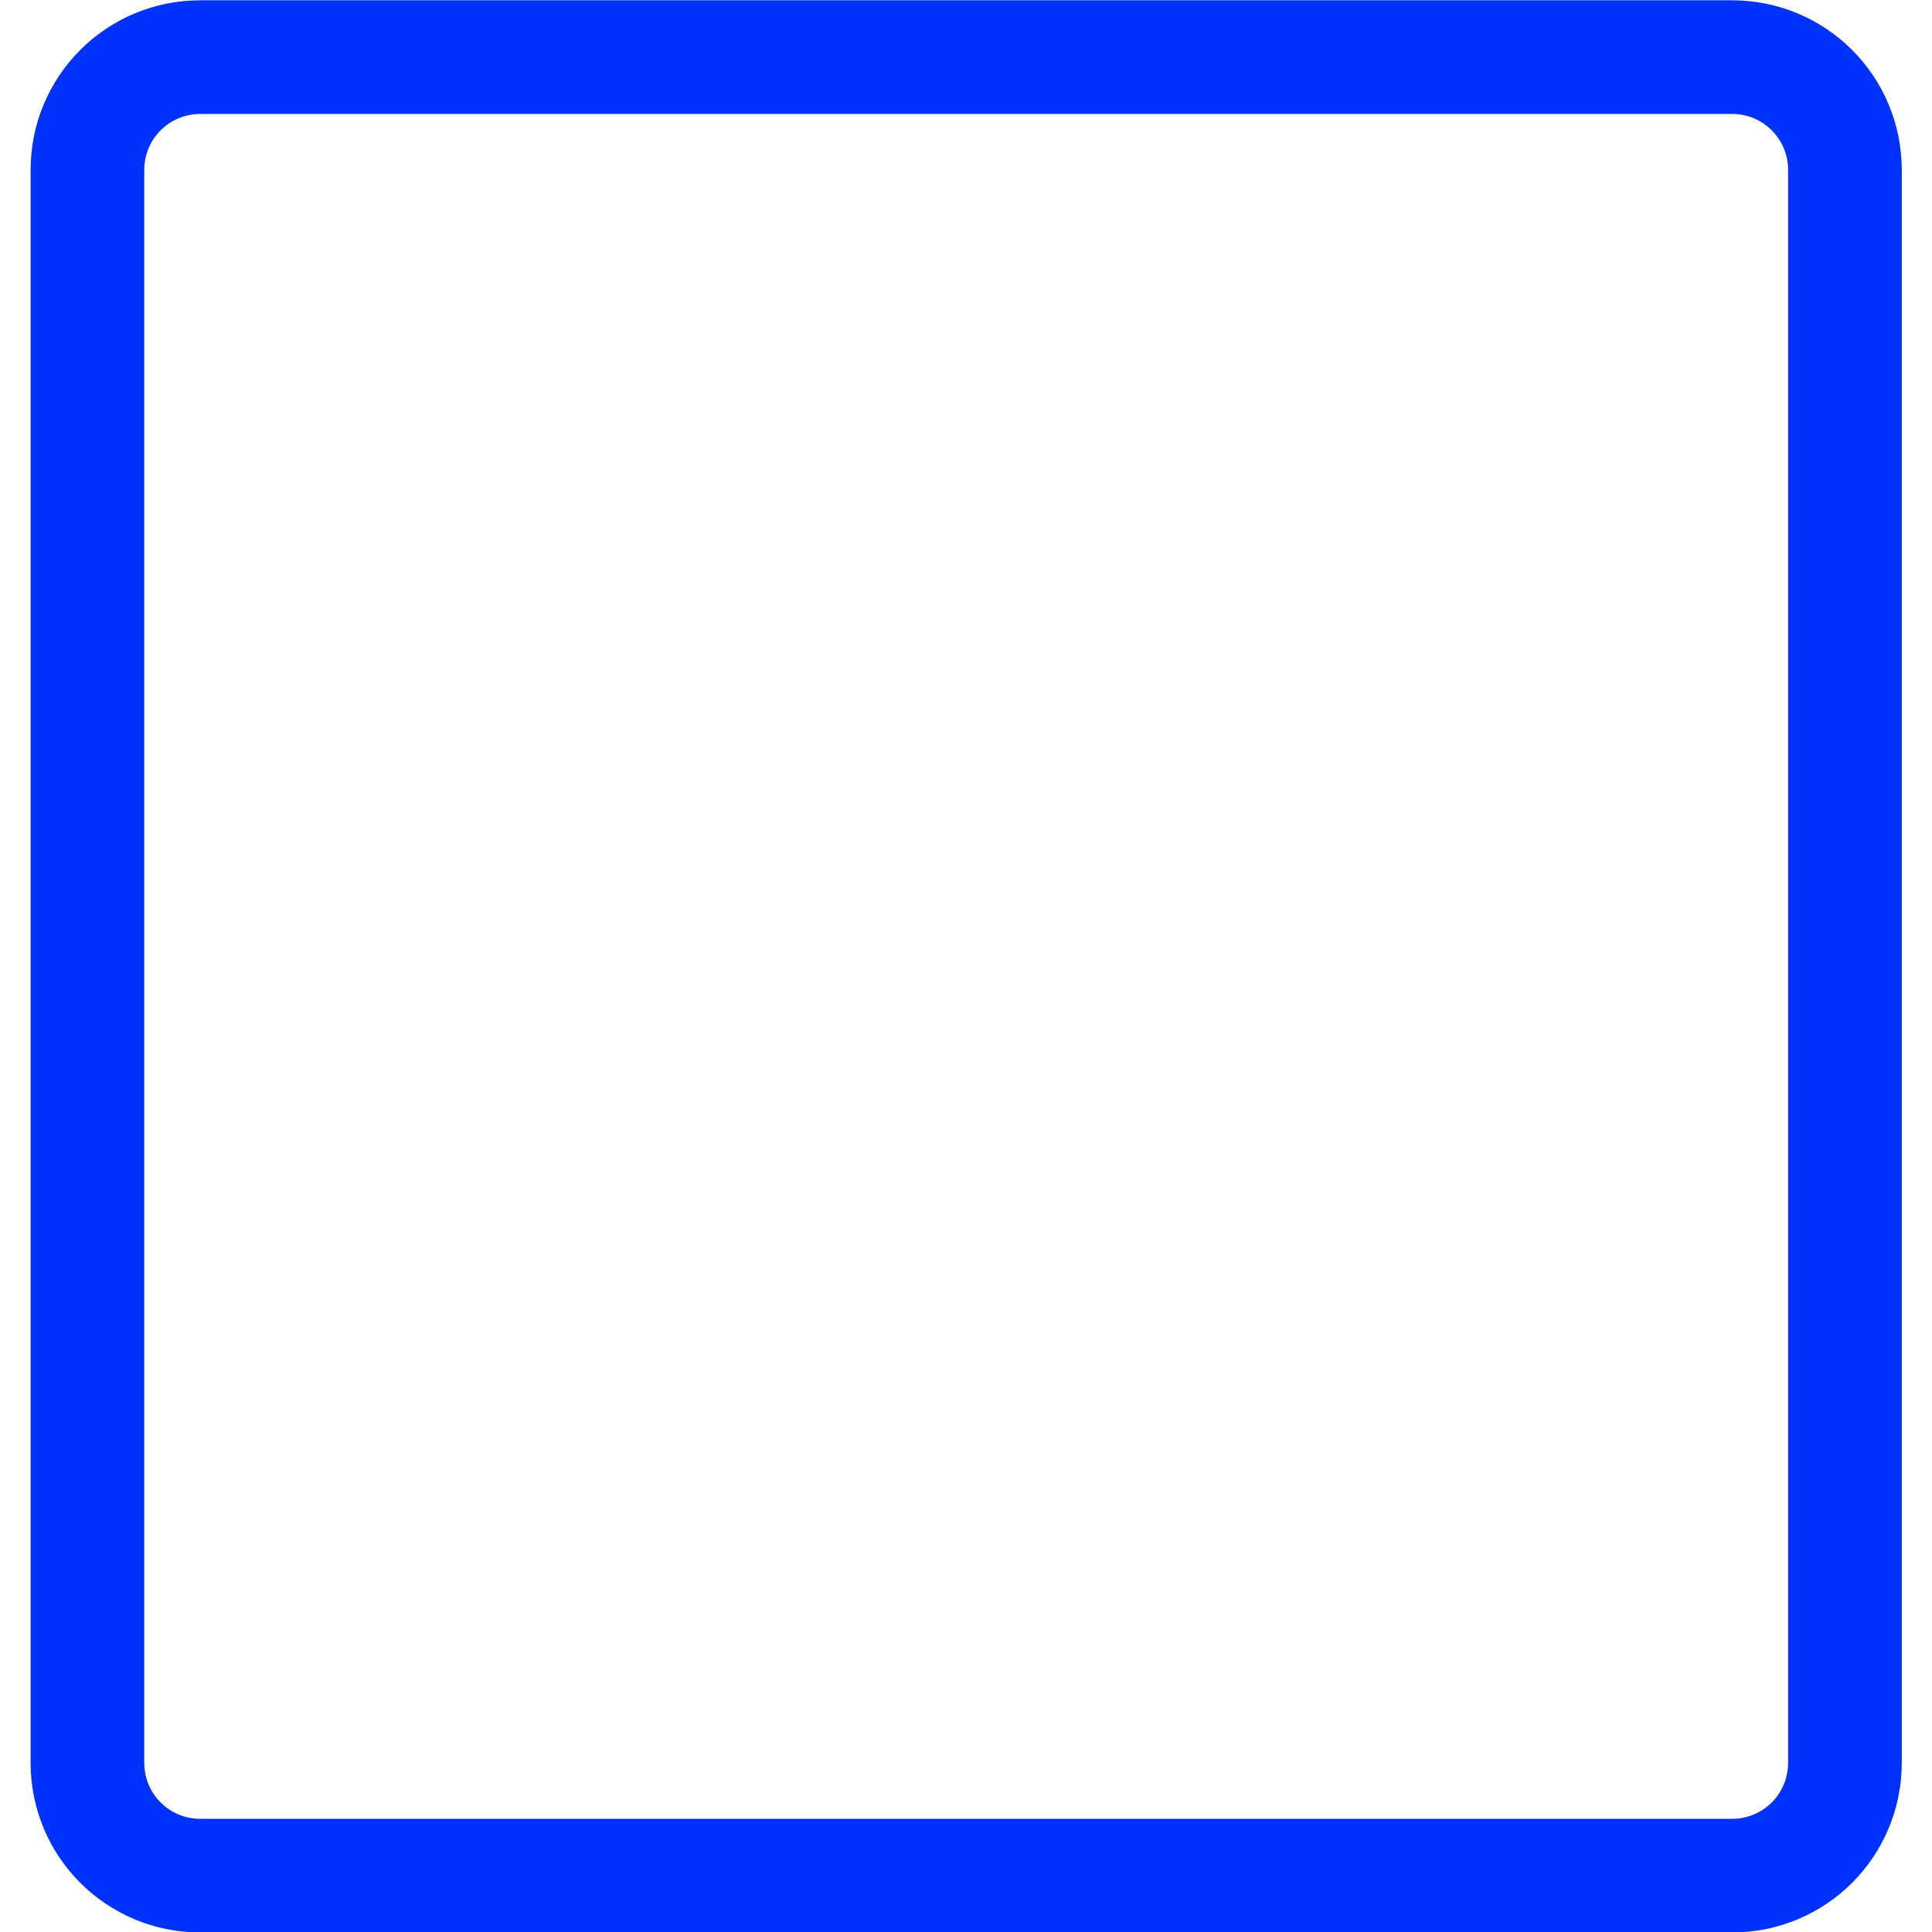 <?xml version="1.0" encoding="UTF-8" standalone="no"?>
<svg
   xmlns:dc="http://purl.org/dc/elements/1.1/"
   xmlns:cc="http://creativecommons.org/ns#"
   xmlns:rdf="http://www.w3.org/1999/02/22-rdf-syntax-ns#"
   xmlns:svg="http://www.w3.org/2000/svg"
   xmlns="http://www.w3.org/2000/svg"
   xmlns:sodipodi="http://sodipodi.sourceforge.net/DTD/sodipodi-0.dtd"
   xmlns:inkscape="http://www.inkscape.org/namespaces/inkscape"
   viewBox="0 0 48 48"
   id="svg2"
   version="1.1"
   inkscape:version="0.91 r13725"
   sodipodi:docname="libreoffice-main.svg">
  <sodipodi:namedview
     pagecolor="#ffffff"
     bordercolor="#666666"
     borderopacity="1"
     objecttolerance="10"
     gridtolerance="10"
     guidetolerance="10"
     inkscape:pageopacity="0"
     inkscape:pageshadow="2"
     inkscape:window-width="1280"
     inkscape:window-height="694"
     id="namedview29"
     showgrid="false"
     inkscape:zoom="4.9166667"
     inkscape:cx="-42.305085"
     inkscape:cy="24"
     inkscape:window-x="0"
     inkscape:window-y="0"
     inkscape:window-maximized="1"
     inkscape:current-layer="svg2" />
  <defs
     id="defs4">
    <linearGradient
       id="0"
       x1="25.276"
       y1="47.535"
       x2="24.709"
       y2="1.316"
       gradientUnits="userSpaceOnUse"
       gradientTransform="matrix(0.969,0,0,0.969,0.759,0.762)">
      <stop
         stop-color="#dce2ff"
         id="stop7" />
      <stop
         offset="1"
         stop-color="#f8feff"
         id="stop9" />
    </linearGradient>
    <linearGradient
       id="1"
       gradientUnits="userSpaceOnUse"
       x1="10.366"
       y1="50.599"
       x2="10.11"
       y2="-.747"
       gradientTransform="matrix(0.941,0,0,0.941,1.416,1.419)">
      <stop
         stop-color="#242425"
         id="stop12" />
      <stop
         offset="1"
         stop-color="#2c2c2e"
         id="stop14" />
    </linearGradient>
    <linearGradient
       id="2"
       gradientUnits="userSpaceOnUse"
       y1="18.758"
       x2="0"
       y2="1.078"
       gradientTransform="matrix(0.969,0,0,0.969,0.759,0.762)">
      <stop
         stop-color="#29292b"
         id="stop17" />
      <stop
         offset="1"
         stop-color="#2c2c2e"
         id="stop19" />
    </linearGradient>
  </defs>
  <path
     inkscape:connector-curvature="0"
     style="fill:none;fill-rule:evenodd;stroke:#0032ff;stroke-width:2.824;stroke-linecap:round;stroke-linejoin:round;stroke-opacity:1"
     id="path25"
     d="m 4.977,1.419 32.132,0 5.921,0 c 1.555,0 2.807,1.252 2.807,2.807 l 0,39.567 c 0,1.555 -1.252,2.807 -2.807,2.807 l -38.051,0 c -1.555,0 -2.807,-1.252 -2.807,-2.807 l 0,-39.567 c 0,-1.555 1.252,-2.807 2.807,-2.807" />
</svg>
